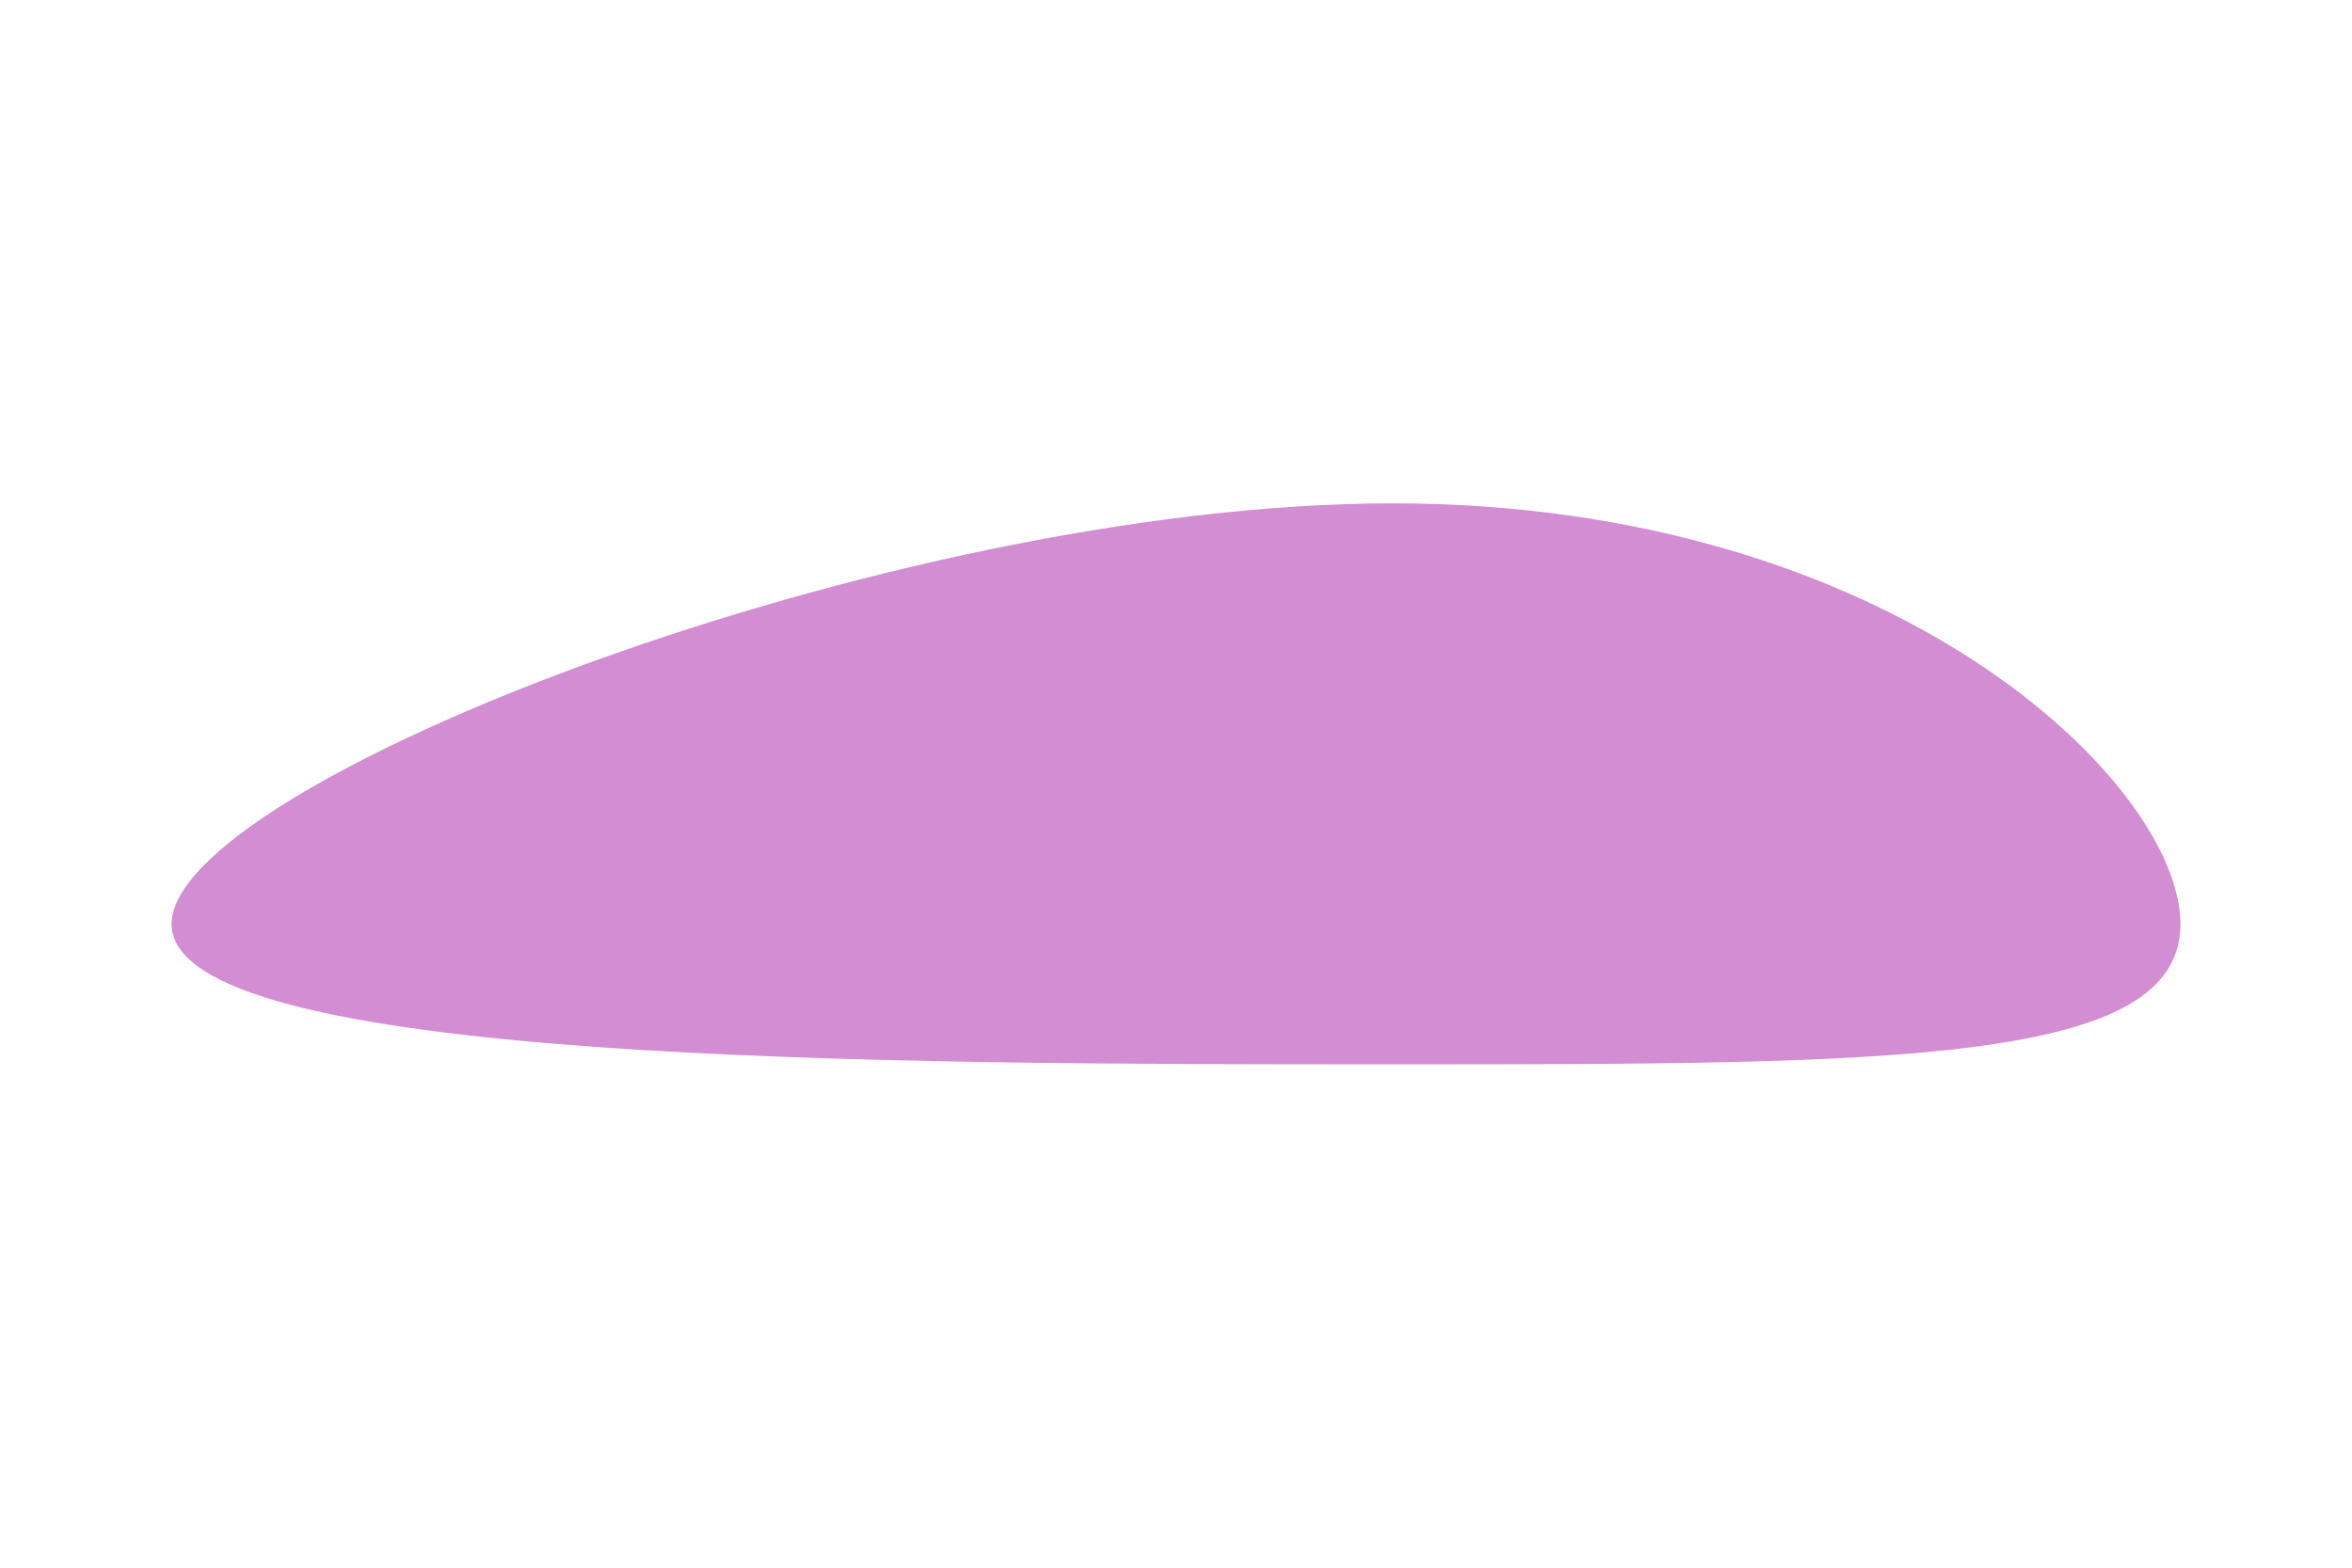 <svg id="visual" viewBox="0 0 900 600" width="900" height="600" xmlns="http://www.w3.org/2000/svg" xmlns:xlink="http://www.w3.org/1999/xlink" version="1.1"><rect x="0" y="0" width="900" height="600" fill="#FFFFFF"></rect><g transform="translate(615.65 407.35)"><path d="M218.7 -53.7C218.7 0 109.3 0 -82.8 0C-275 0 -550 0 -550 -53.7C-550 -107.3 -275 -214.7 -82.8 -214.7C109.3 -214.7 218.7 -107.3 218.7 -53.7" fill="#d38dd3"></path></g></svg>